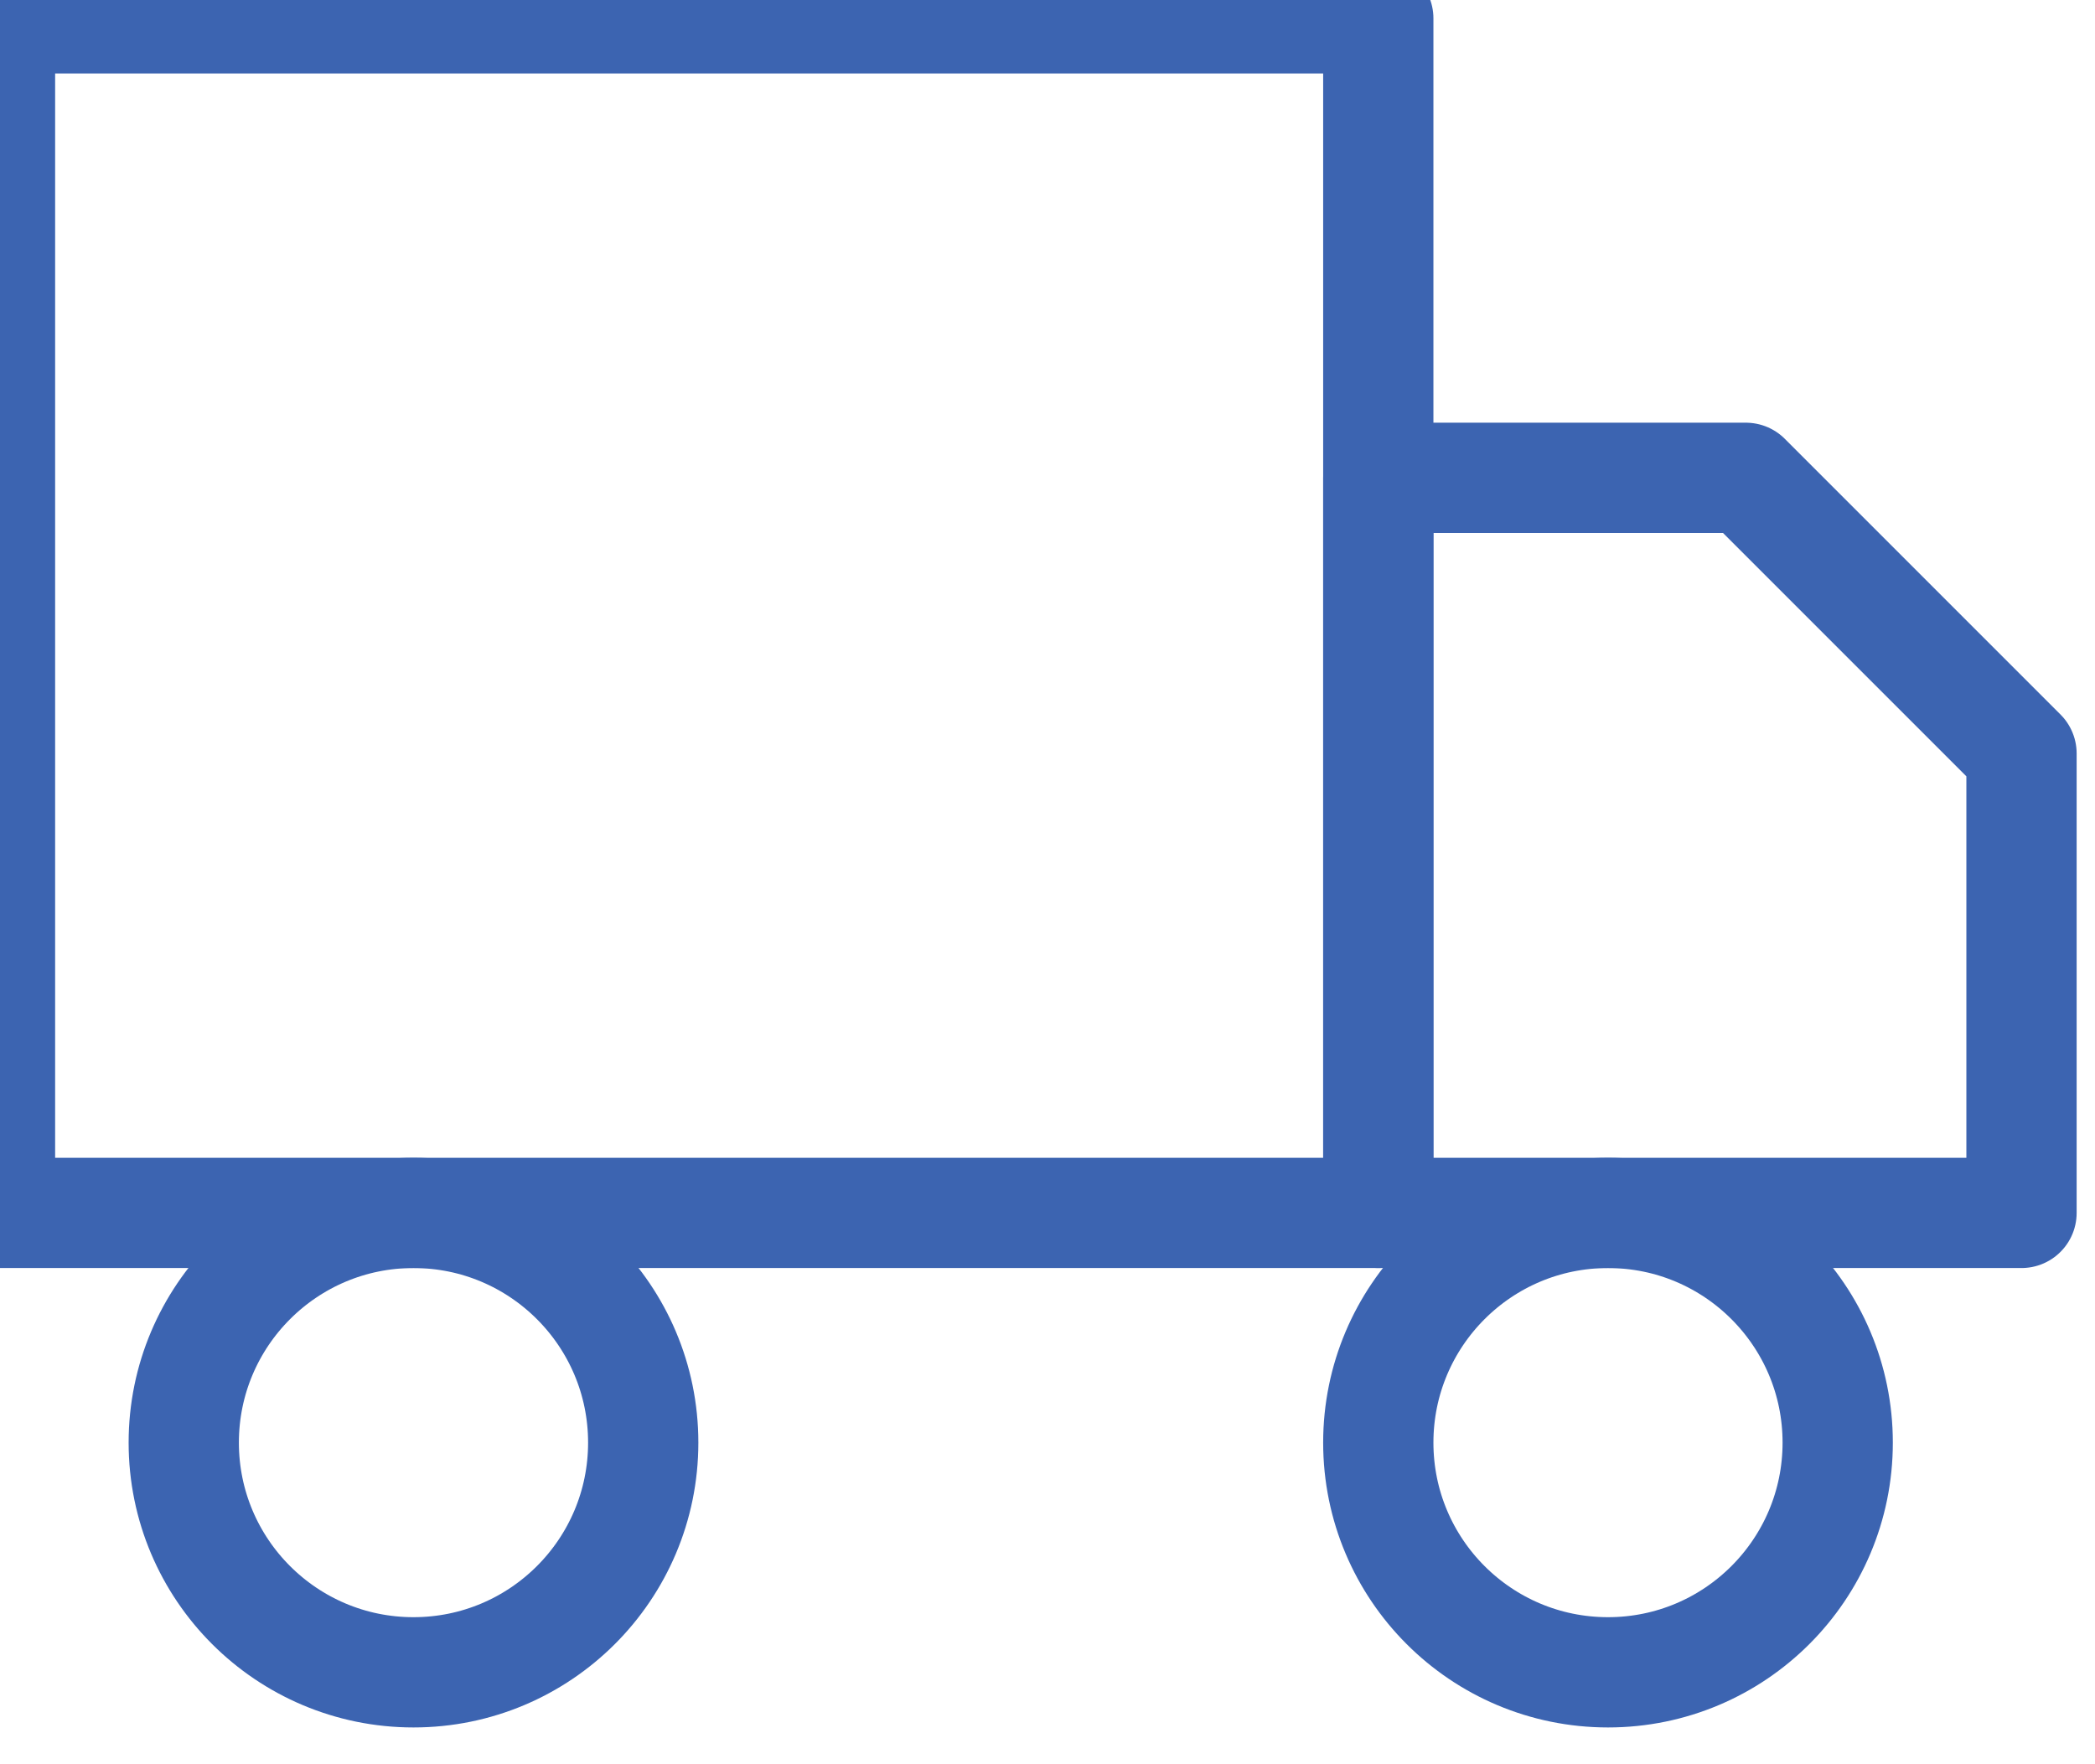 <svg width="38" height="32" viewBox="0 0 38 32" fill="none" xmlns="http://www.w3.org/2000/svg">
<path d="M25 0.333H0V22H25V0.333Z" stroke="#3C64B1" stroke-width="2" stroke-linecap="round" stroke-linejoin="round"/>
<path d="M25 8.667H31.667L36.667 13.667V22H25V8.667Z" stroke="#3C64B1" stroke-width="2" stroke-linecap="round" stroke-linejoin="round"/>
<path d="M7.5 30.333C9.801 30.333 11.667 28.468 11.667 26.167C11.667 23.866 9.801 22 7.5 22C5.199 22 3.333 23.866 3.333 26.167C3.333 28.468 5.199 30.333 7.5 30.333Z" stroke="#3C64B1" stroke-width="2" stroke-linecap="round" stroke-linejoin="round"/>
<path d="M29.167 30.333C31.468 30.333 33.333 28.468 33.333 26.167C33.333 23.866 31.468 22 29.167 22C26.865 22 25 23.866 25 26.167C25 28.468 26.865 30.333 29.167 30.333Z" stroke="#3C64B1" stroke-width="2" stroke-linecap="round" stroke-linejoin="round"/>
</svg>

